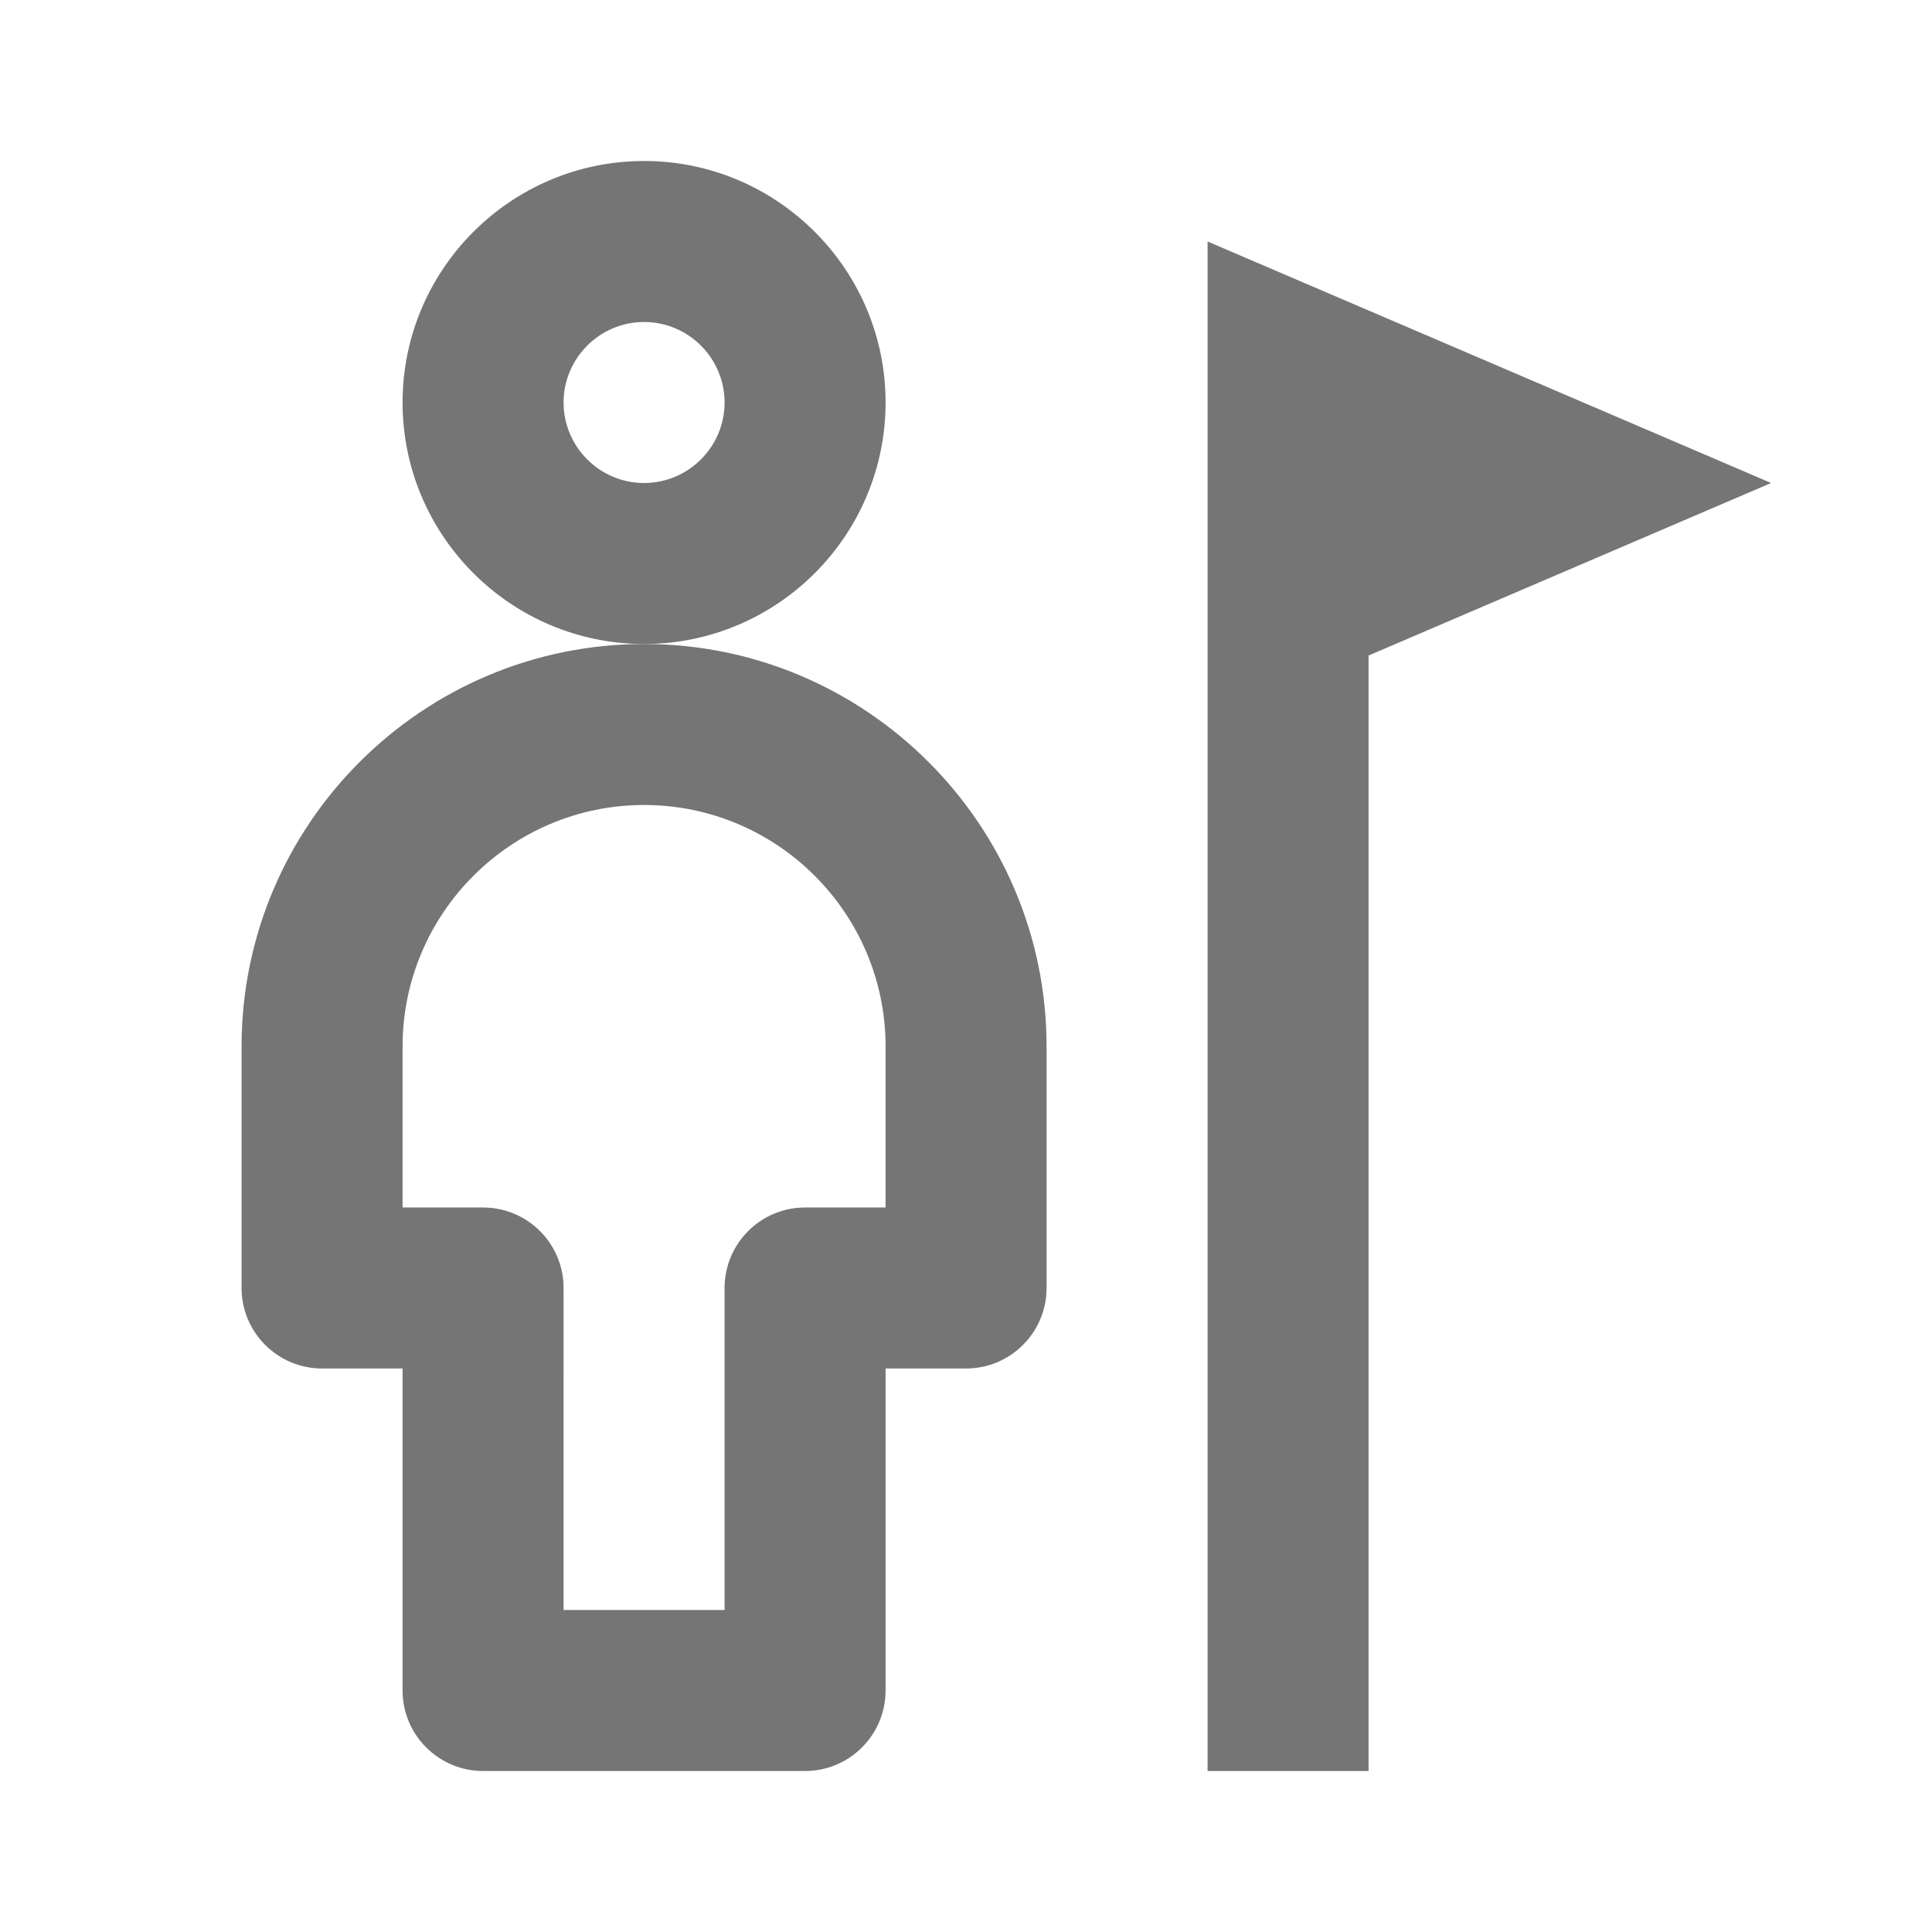 <?xml version="1.0" encoding="iso-8859-1"?>
<!-- Generator: Adobe Illustrator 16.0.0, SVG Export Plug-In . SVG Version: 6.00 Build 0)  -->
<!DOCTYPE svg PUBLIC "-//W3C//DTD SVG 1.1//EN" "http://www.w3.org/Graphics/SVG/1.1/DTD/svg11.dtd">
<svg version="1.1" xmlns="http://www.w3.org/2000/svg" xmlns:xlink="http://www.w3.org/1999/xlink" x="0px" y="0px" width="24px"
	 height="24px" viewBox="0 0 24 24" style="enable-background:new 0 0 24 24;" xml:space="preserve">
<g id="Frame_-_24px">
	<rect style="fill:none;" width="24" height="24"/>
</g>
<g id="Line_Icons">
	<g>
		<polygon style="fill:#757575;" points="22.001,6 15.001,3 15.001,22 17.001,22 17.001,8.143 		"/>
		<g>
			<g>
				<path style="fill:#757575;" d="M8.001,8c-1.654,0-3-1.346-3-3s1.346-3,3-3s3,1.346,3,3S9.655,8,8.001,8z M8.001,4
					c-0.551,0-1,0.449-1,1s0.449,1,1,1s1-0.449,1-1S8.552,4,8.001,4z"/>
			</g>
			<g>
				<path style="fill:#757575;" d="M10.001,22h-4c-0.552,0-1-0.448-1-1v-4h-1c-0.552,0-1-0.448-1-1v-3c0-2.757,2.243-5,5-5
					s5,2.243,5,5v3c0,0.552-0.448,1-1,1h-1v4C11.001,21.552,10.553,22,10.001,22z M7.001,20h2v-4c0-0.552,0.448-1,1-1h1v-2
					c0-1.654-1.346-3-3-3s-3,1.346-3,3v2h1c0.552,0,1,0.448,1,1V20z"/>
			</g>
		</g>
	</g>
</g>
</svg>
